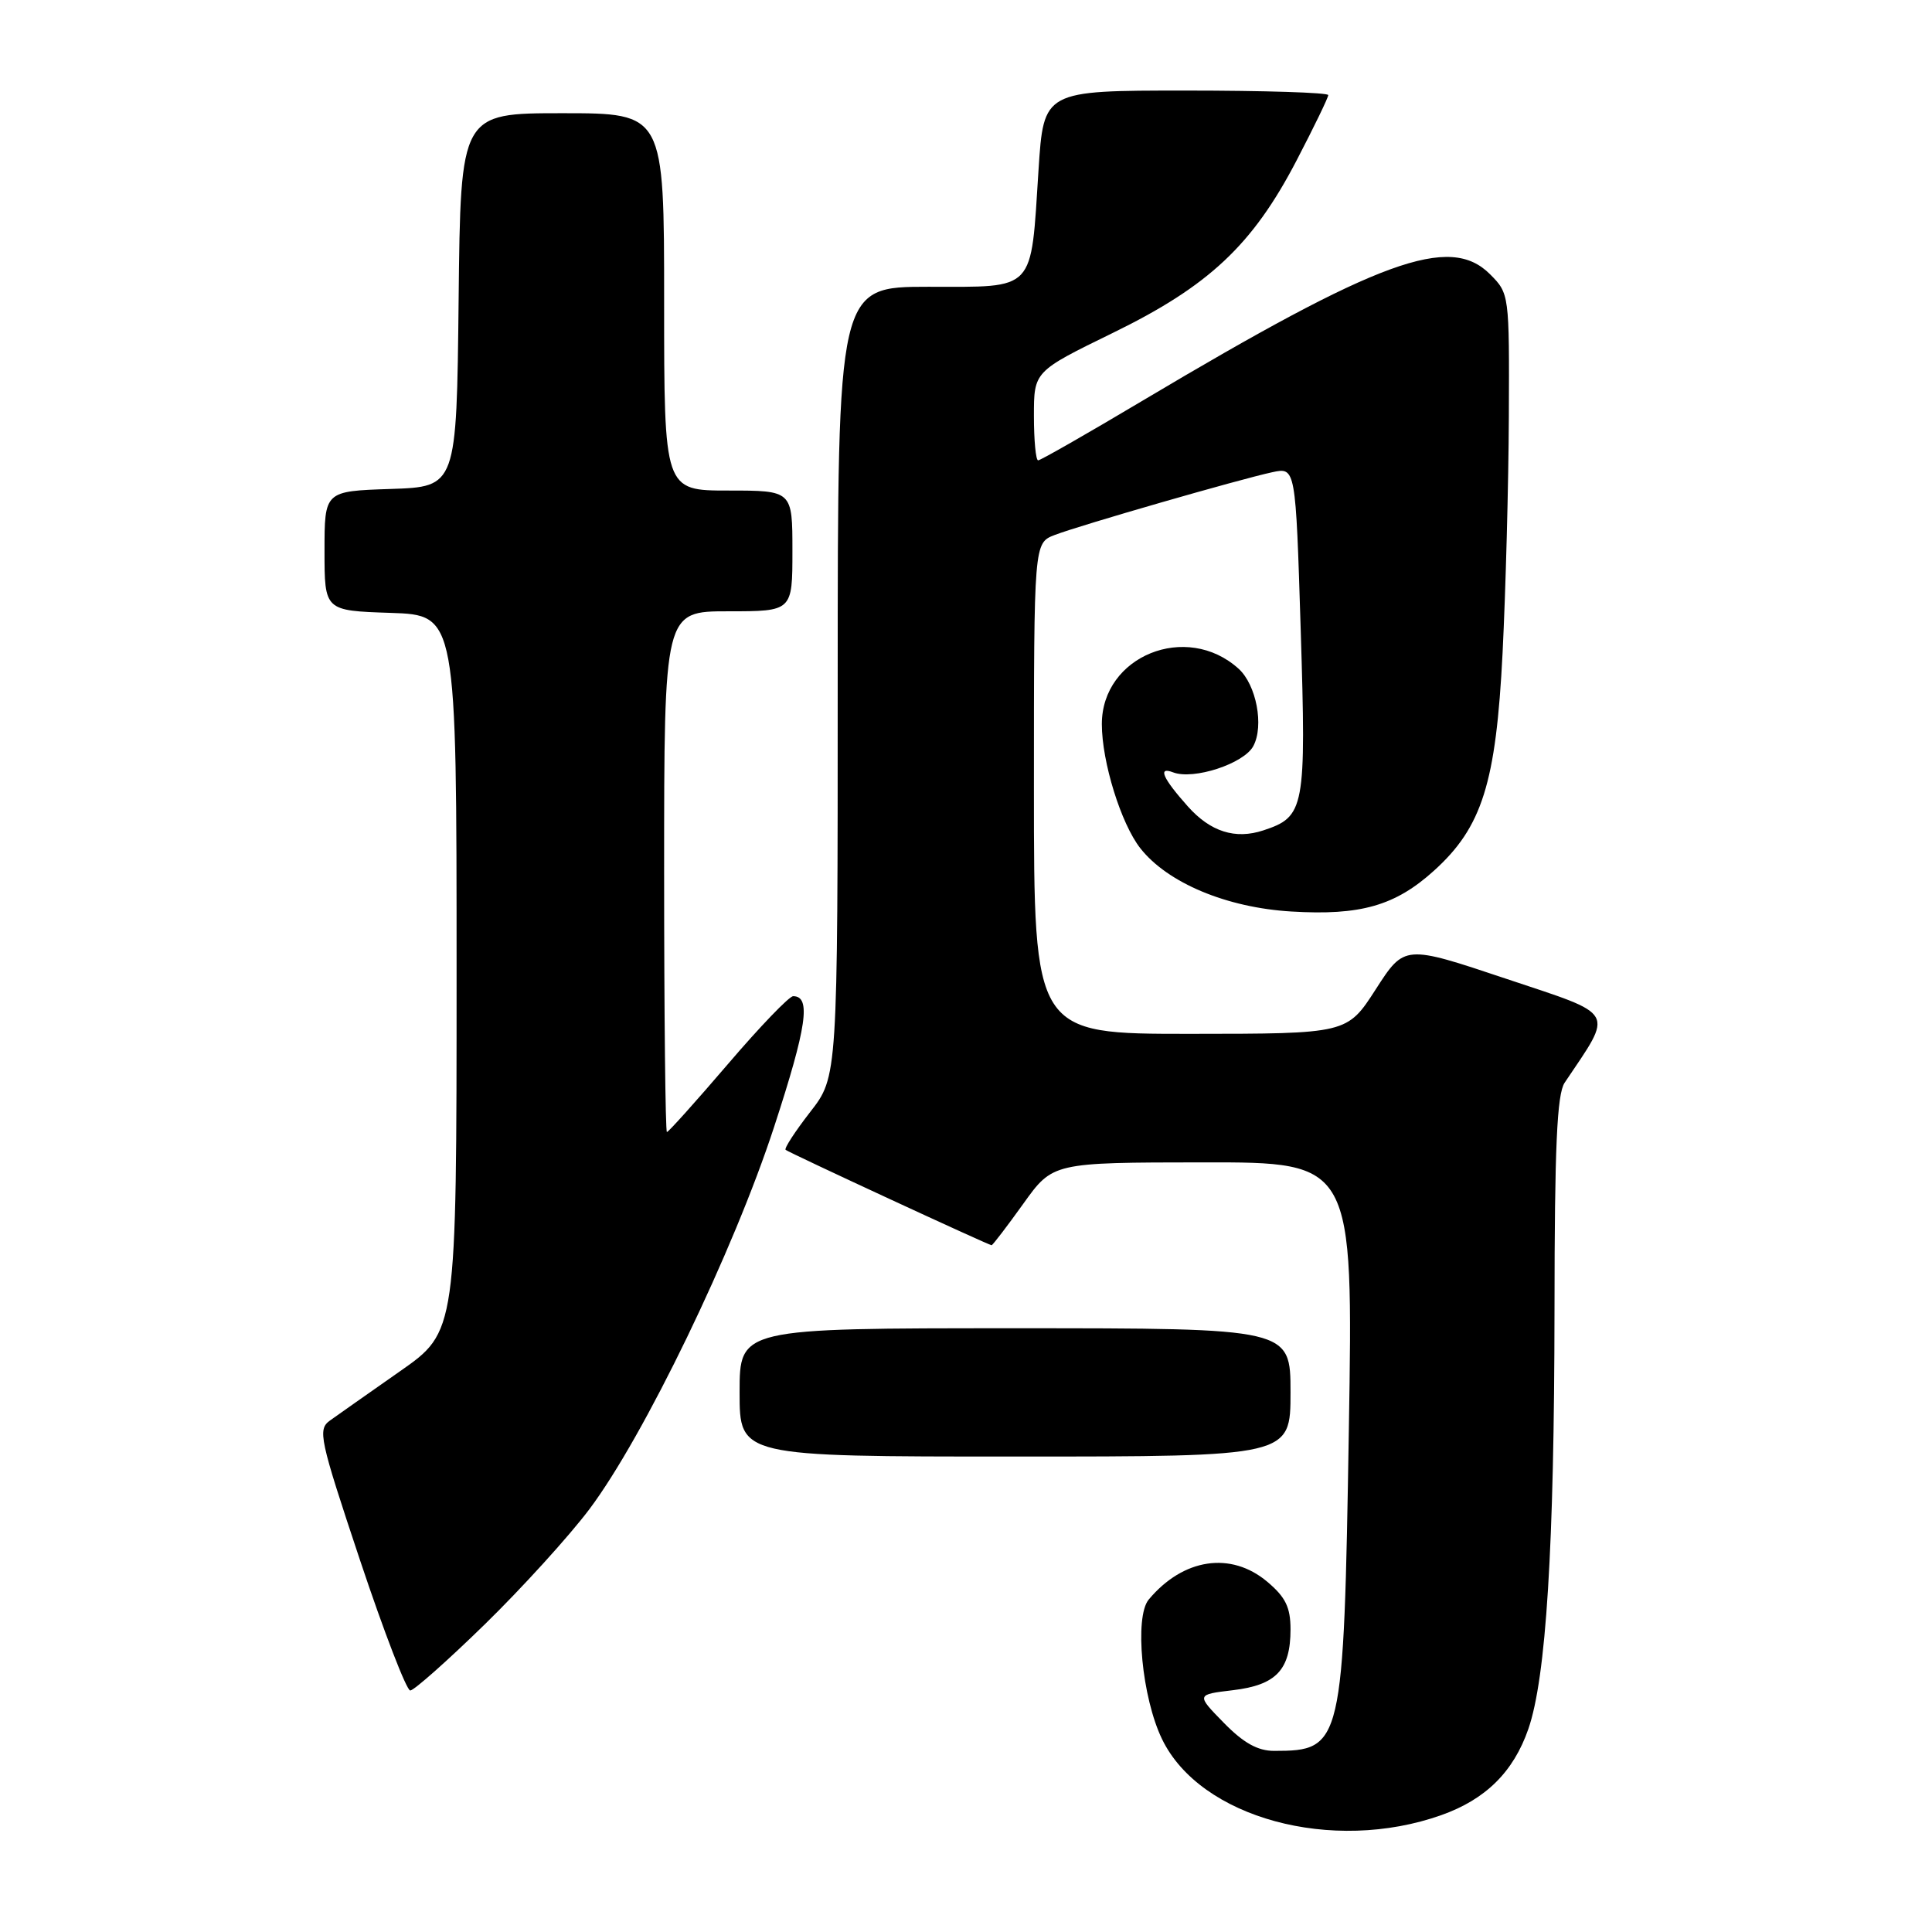 <?xml version="1.0" encoding="UTF-8" standalone="no"?>
<!DOCTYPE svg PUBLIC "-//W3C//DTD SVG 1.1//EN" "http://www.w3.org/Graphics/SVG/1.1/DTD/svg11.dtd" >
<svg xmlns="http://www.w3.org/2000/svg" xmlns:xlink="http://www.w3.org/1999/xlink" version="1.1" viewBox="0 0 256 256">
 <g >
 <path fill="currentColor"
d=" M 190.99 240.51 C 196.85 238.43 200.54 234.79 202.51 229.11 C 204.87 222.32 205.95 205.00 205.98 173.47 C 205.99 151.95 206.31 144.99 207.32 143.47 C 213.85 133.73 214.35 134.63 199.57 129.69 C 186.10 125.18 186.10 125.18 182.30 131.08 C 178.50 136.98 178.50 136.98 157.75 136.99 C 137.00 137.00 137.00 137.00 137.00 104.48 C 137.00 71.95 137.00 71.95 139.75 70.89 C 143.10 69.60 164.30 63.49 168.59 62.57 C 171.68 61.91 171.68 61.91 172.35 83.45 C 173.09 107.17 172.89 108.22 167.40 110.03 C 163.68 111.26 160.39 110.21 157.40 106.86 C 154.04 103.09 153.37 101.54 155.44 102.34 C 158.15 103.38 164.83 101.19 166.07 98.86 C 167.51 96.18 166.47 90.74 164.12 88.61 C 157.22 82.37 146.00 86.92 146.00 95.95 C 146.00 100.95 148.54 109.14 151.10 112.40 C 154.71 116.99 162.54 120.27 171.12 120.78 C 180.27 121.33 184.87 120.02 190.01 115.37 C 196.39 109.61 198.23 103.76 199.10 86.50 C 199.51 78.25 199.89 64.17 199.93 55.20 C 200.00 38.99 199.99 38.90 197.43 36.33 C 192.10 31.00 182.85 34.37 151.40 53.09 C 144.10 57.44 137.87 61.00 137.56 61.00 C 137.25 61.00 137.00 58.35 137.00 55.11 C 137.00 49.22 137.00 49.22 147.44 44.12 C 160.19 37.90 165.98 32.46 171.82 21.23 C 174.12 16.81 176.00 12.93 176.00 12.60 C 176.00 12.27 167.52 12.00 157.15 12.00 C 138.29 12.00 138.29 12.00 137.61 22.52 C 136.56 38.82 137.34 38.00 123.02 38.00 C 111.00 38.00 111.00 38.00 111.00 90.34 C 111.00 142.67 111.00 142.67 107.35 147.35 C 105.35 149.93 103.88 152.18 104.10 152.36 C 104.58 152.76 131.02 165.00 131.39 165.00 C 131.53 165.00 133.42 162.53 135.58 159.52 C 139.50 154.04 139.50 154.04 159.41 154.02 C 179.31 154.00 179.31 154.00 178.73 189.41 C 178.04 231.32 177.89 232.00 168.82 232.00 C 166.65 232.00 164.77 230.95 162.15 228.27 C 158.50 224.54 158.50 224.54 163.37 223.96 C 169.10 223.28 171.00 221.27 171.00 215.90 C 171.00 212.97 170.34 211.63 167.92 209.59 C 163.10 205.53 156.78 206.48 152.21 211.95 C 150.29 214.26 151.31 224.95 153.98 230.45 C 159.03 240.89 176.52 245.65 190.99 240.51 Z  M 64.22 215.25 C 69.15 210.44 75.39 203.57 78.08 200.00 C 85.30 190.40 97.21 165.77 102.59 149.27 C 106.91 136.04 107.50 132.00 105.10 132.00 C 104.57 132.00 100.68 136.05 96.45 141.00 C 92.21 145.95 88.58 150.00 88.37 150.00 C 88.17 150.00 88.00 134.47 88.00 115.50 C 88.00 81.00 88.00 81.00 96.50 81.00 C 105.00 81.00 105.00 81.00 105.00 73.00 C 105.00 65.00 105.00 65.00 96.50 65.00 C 88.00 65.00 88.00 65.00 88.00 40.00 C 88.00 15.00 88.00 15.00 74.52 15.00 C 61.03 15.00 61.03 15.00 60.77 39.75 C 60.50 64.50 60.50 64.50 51.75 64.79 C 43.00 65.08 43.00 65.08 43.00 73.00 C 43.00 80.92 43.00 80.92 51.75 81.21 C 60.50 81.50 60.50 81.50 60.50 128.98 C 60.50 176.46 60.50 176.46 53.00 181.70 C 48.88 184.59 44.70 187.52 43.73 188.22 C 42.07 189.42 42.32 190.58 47.71 206.75 C 50.88 216.24 53.87 224.00 54.36 224.00 C 54.85 224.00 59.29 220.06 64.22 215.25 Z  M 171.00 184.50 C 171.00 176.00 171.00 176.00 134.50 176.00 C 98.00 176.00 98.00 176.00 98.00 184.50 C 98.00 193.00 98.00 193.00 134.50 193.00 C 171.00 193.00 171.00 193.00 171.00 184.50 Z "/>
</g>
</svg>